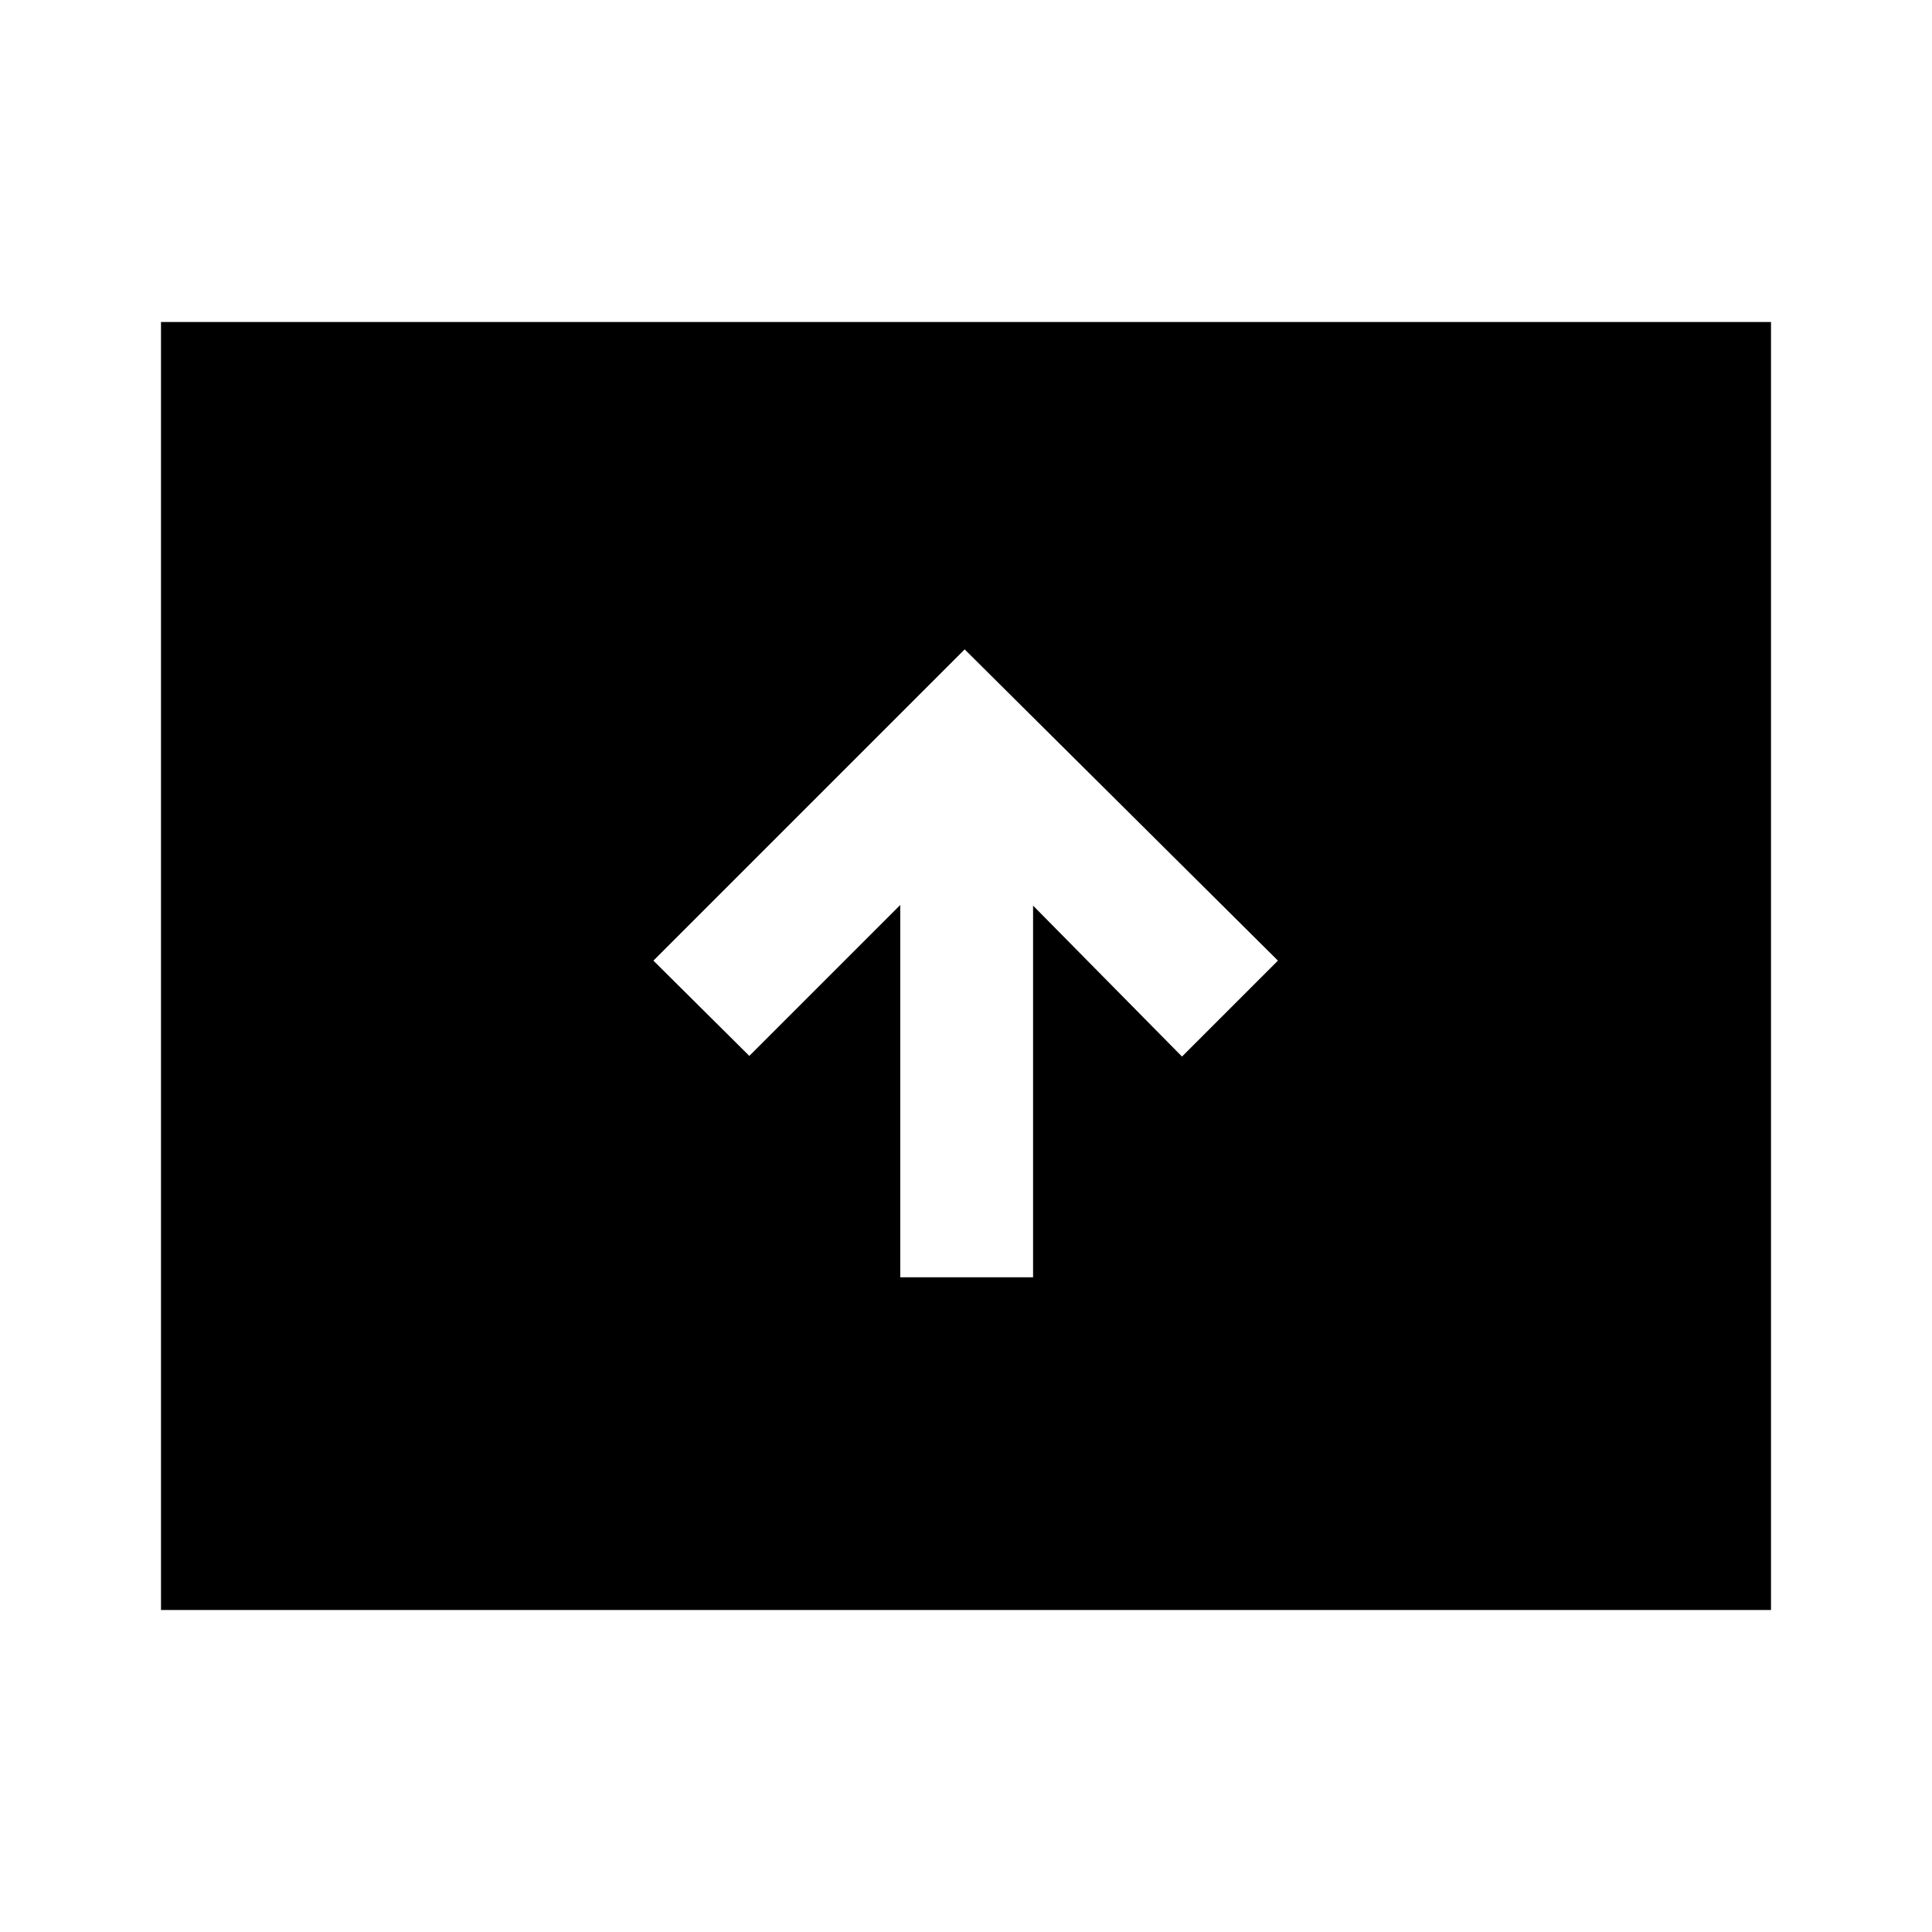 <svg xmlns="http://www.w3.org/2000/svg" height="40" viewBox="0 -960 960 960" width="40"><path d="M447.33-325.33h66V-510l74 75L635-482.67 479.33-637.33 324.67-482.67l47.66 47.34 75-75v185ZM80-160v-640h800v640H80Z"/></svg>